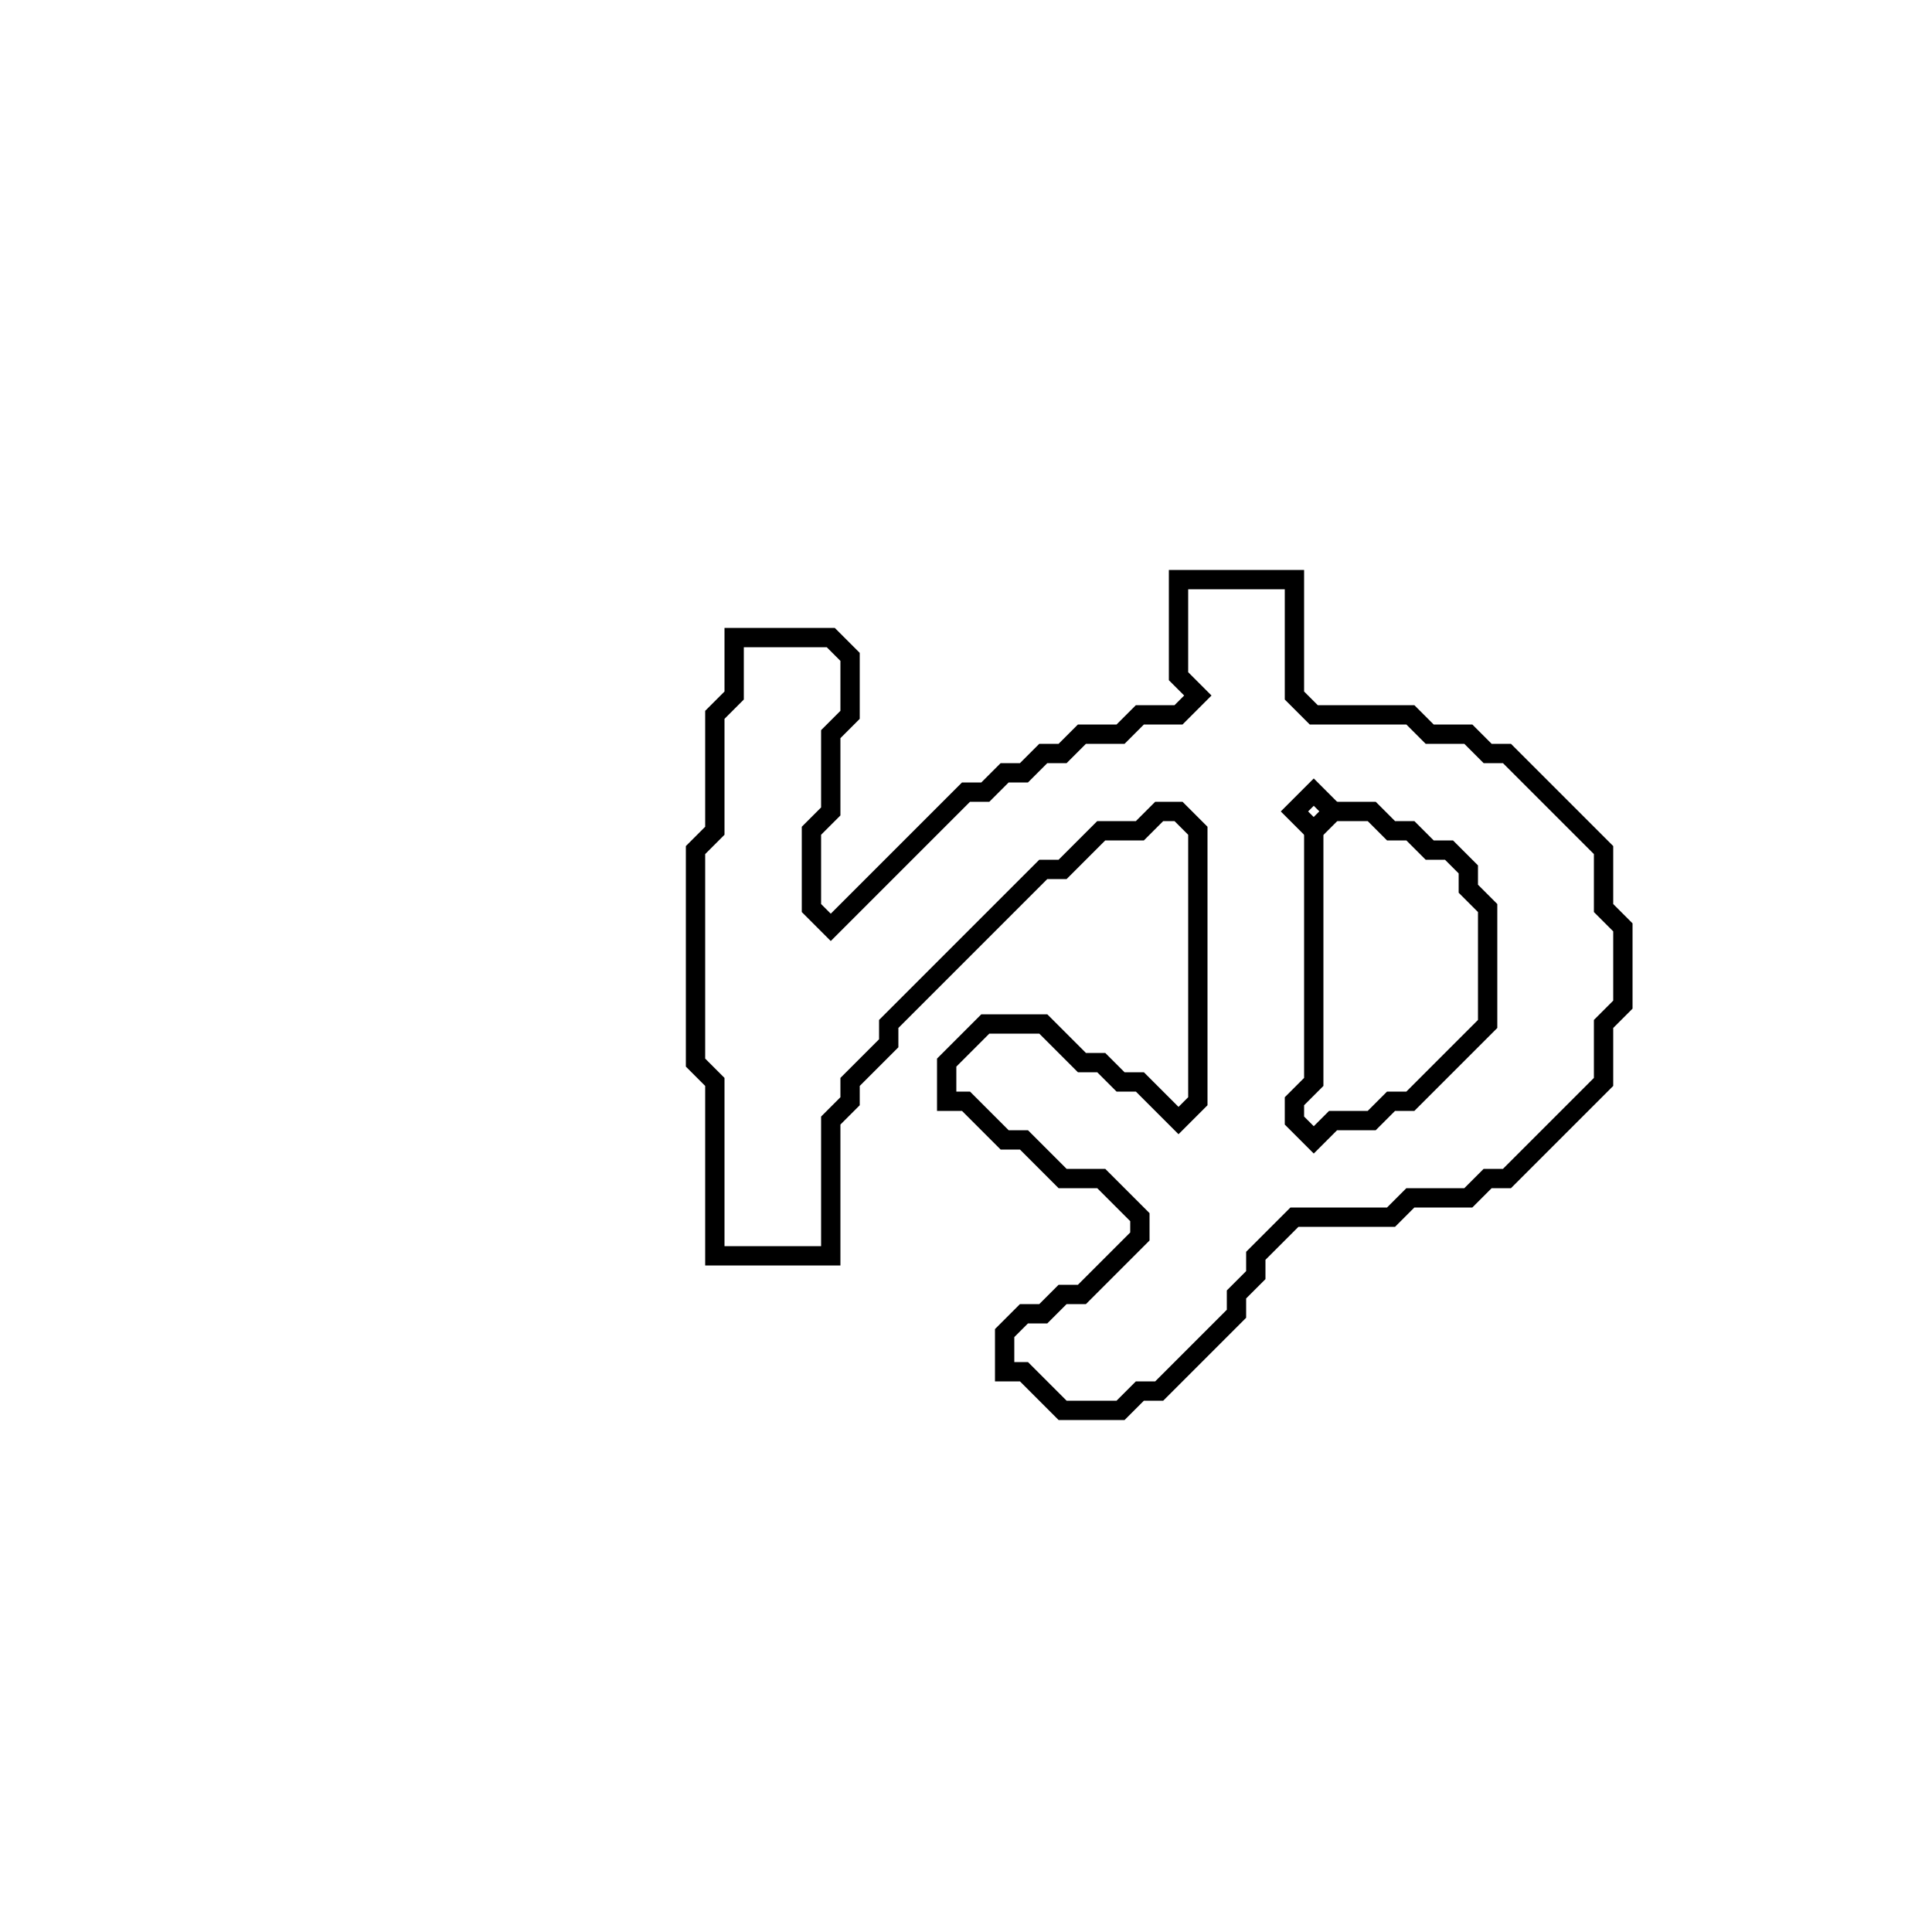 <?xml version="1.0" encoding="utf-8" ?>
<svg baseProfile="full" height="100" version="1.1" width="100" xmlns="http://www.w3.org/2000/svg" xmlns:ev="http://www.w3.org/2001/xml-events" xmlns:xlink="http://www.w3.org/1999/xlink"><defs /><polygon fill="none" id="1" points="61,30 61,35 62,36 61,37 59,37 58,38 56,38 55,39 54,39 53,40 52,40 51,41 50,41 43,48 42,47 42,43 43,42 43,38 44,37 44,34 43,33 38,33 38,36 37,37 37,43 36,44 36,55 37,56 37,65 43,65 43,58 44,57 44,56 46,54 46,53 54,45 55,45 57,43 59,43 60,42 61,42 62,43 62,57 61,58 59,56 58,56 57,55 56,55 54,53 51,53 49,55 49,57 50,57 52,59 53,59 55,61 57,61 59,63 59,64 56,67 55,67 54,68 53,68 52,69 52,71 53,71 55,73 58,73 59,72 60,72 64,68 64,67 65,66 65,65 67,63 72,63 73,62 76,62 77,61 78,61 83,56 83,53 84,52 84,48 83,47 83,44 78,39 77,39 76,38 74,38 73,37 68,37 67,36 67,30" stroke="black" stroke-width="1" /><polygon fill="none" id="2" points="68,43 69,42 71,42 72,43 73,43 74,44 75,44 76,45 76,46 77,47 77,53 73,57 72,57 71,58 69,58 68,59 67,58 67,57 68,56" stroke="black" stroke-width="1" /><polygon fill="none" id="3" points="67,42 68,41 69,42 68,43" stroke="black" stroke-width="1" /></svg>